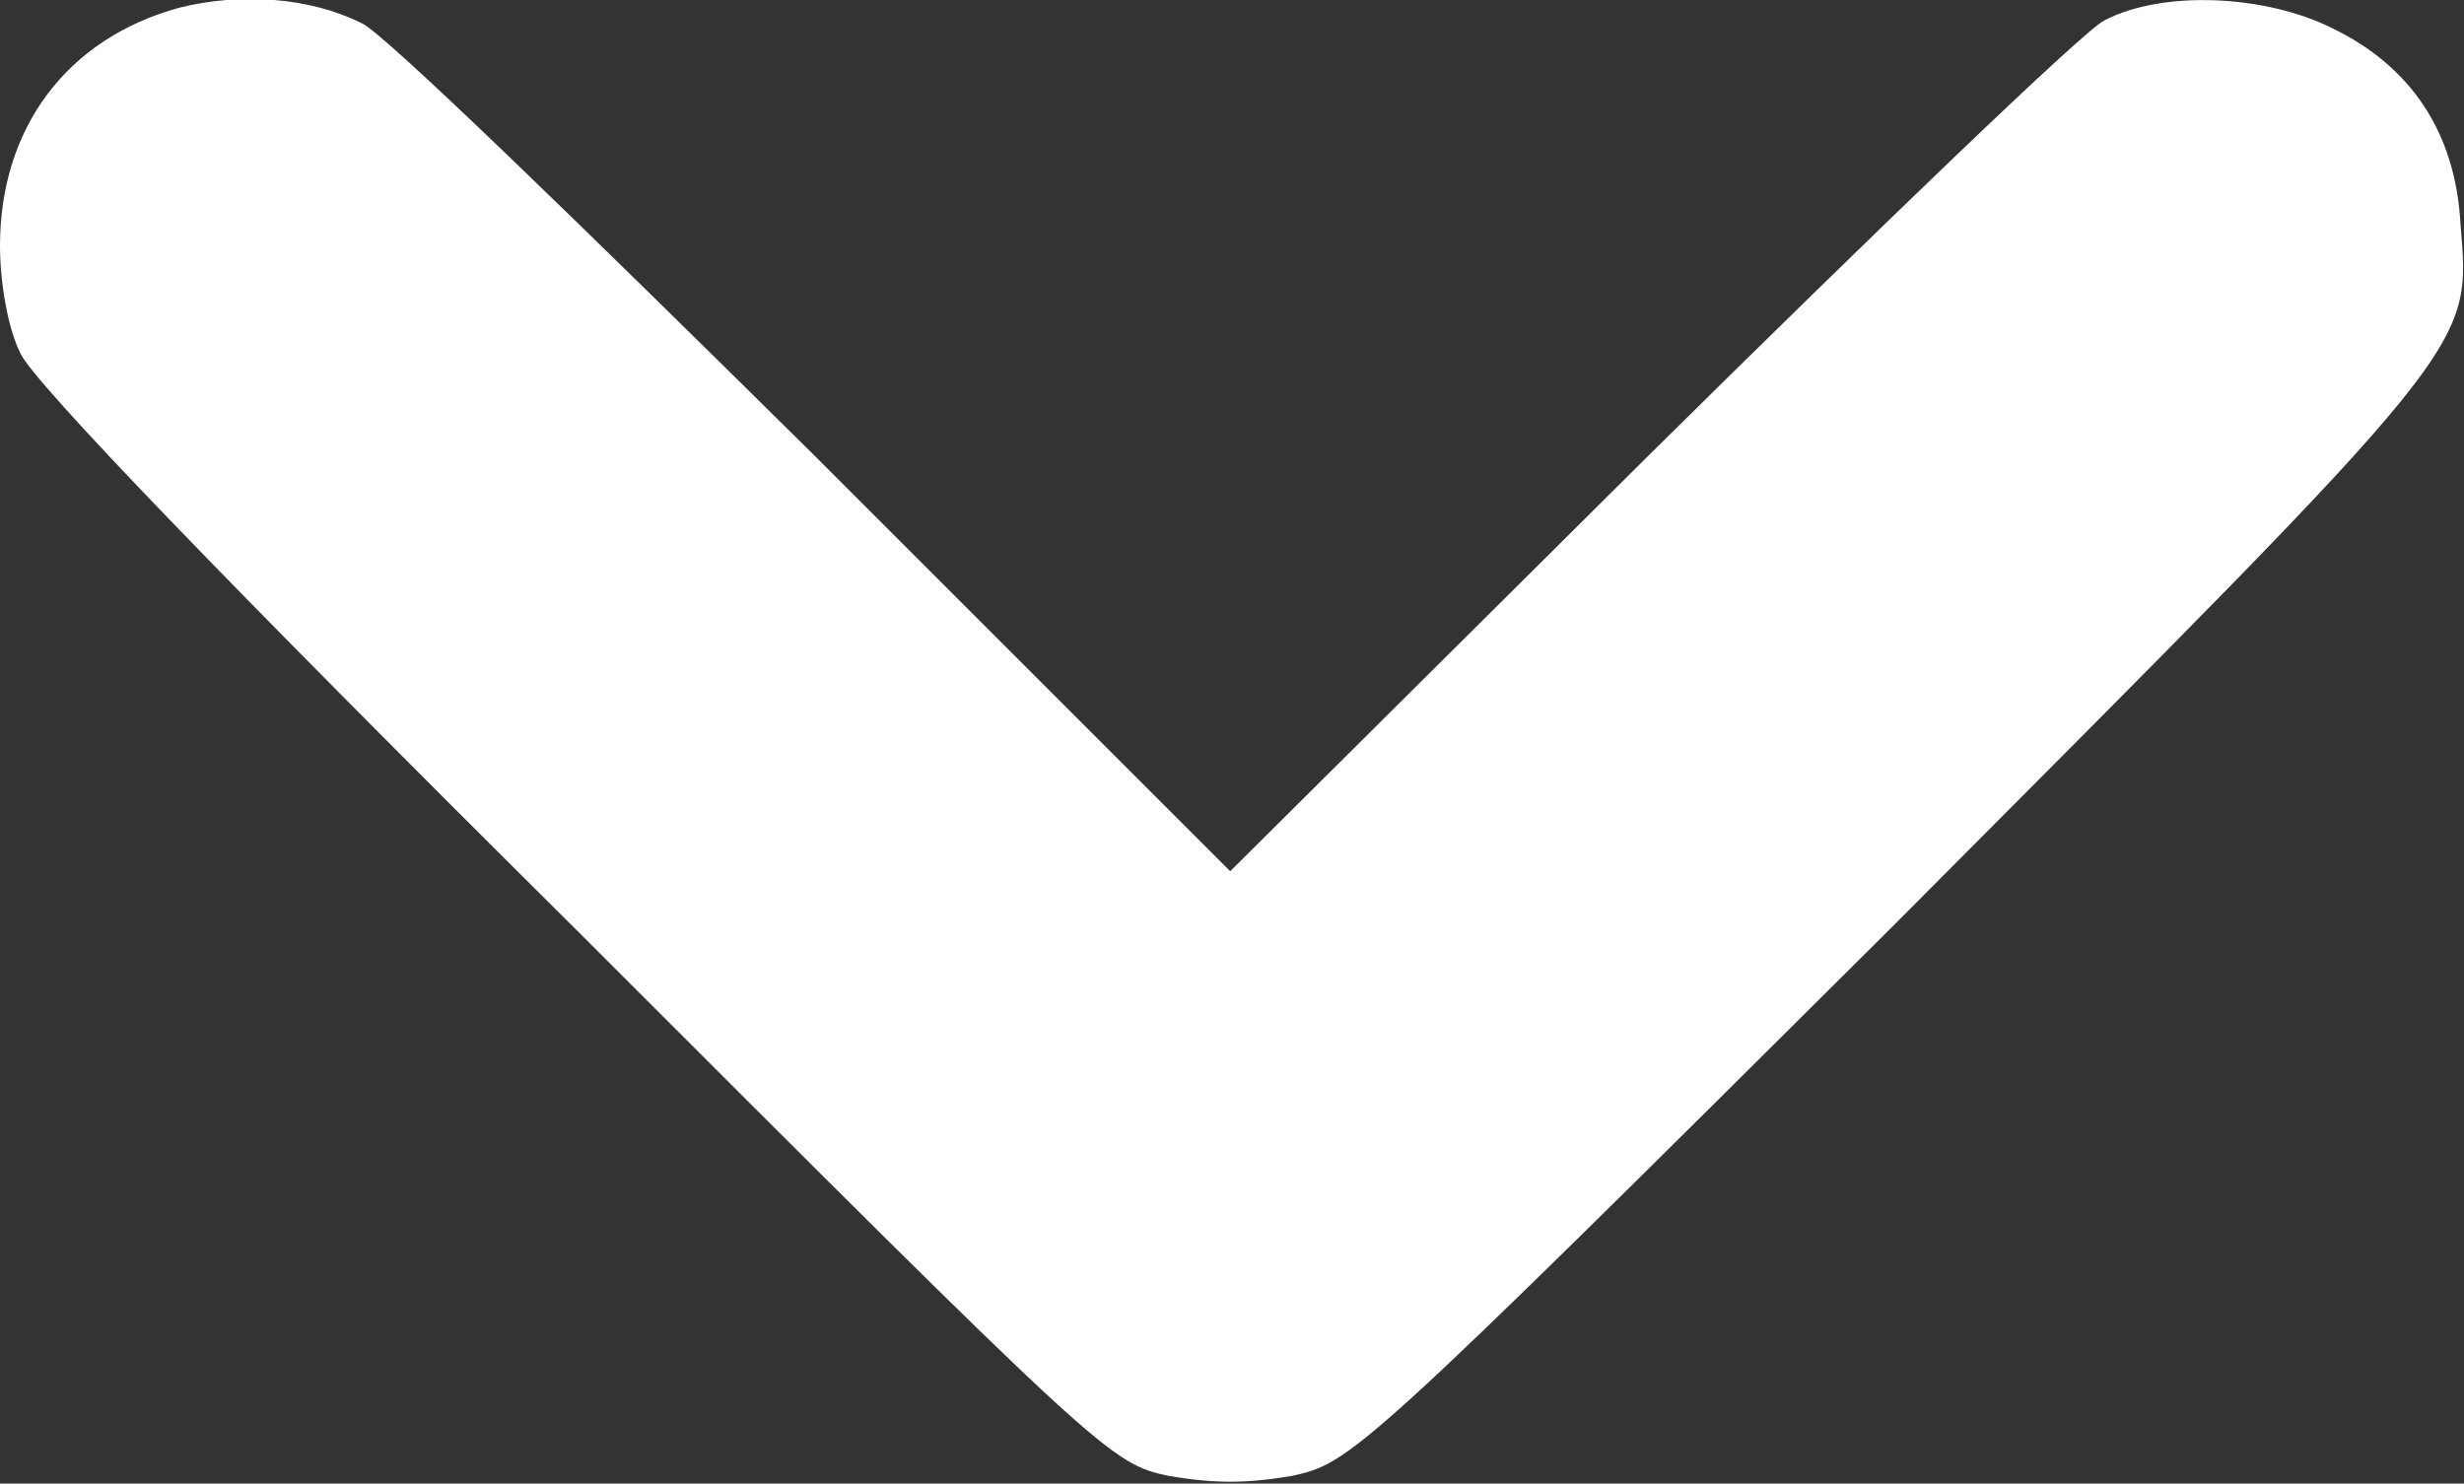 <svg width="9.614" height="5.79" viewBox="0 0 9.614 5.79" fill="none" xmlns="http://www.w3.org/2000/svg" xmlns:xlink="http://www.w3.org/1999/xlink">
	<rect x="0" y="0" width="9.614" height="5.79" fill="#333333" stroke="none"/>
	<defs/>
	<path id="Vector" d="M0.7 0.03C0.26 0.15 0 0.5 0 0.96C0 1.1 0.03 1.28 0.08 1.38C0.14 1.5 0.85 2.24 2.25 3.63C4.31 5.69 4.33 5.71 4.56 5.76C4.74 5.79 4.86 5.79 5.04 5.76C5.27 5.71 5.3 5.69 7.38 3.62C9.68 1.31 9.64 1.37 9.6 0.87C9.58 0.52 9.41 0.26 9.1 0.11C8.84 -0.02 8.44 -0.04 8.21 0.08C8.13 0.12 7.33 0.89 6.43 1.78L4.8 3.4L3.18 1.78C2.28 0.89 1.49 0.12 1.41 0.09C1.21 -0.01 0.94 -0.03 0.7 0.03Z" fill="#FFFFFF" fill-opacity="1" fill-rule="nonzero"/>
</svg>
